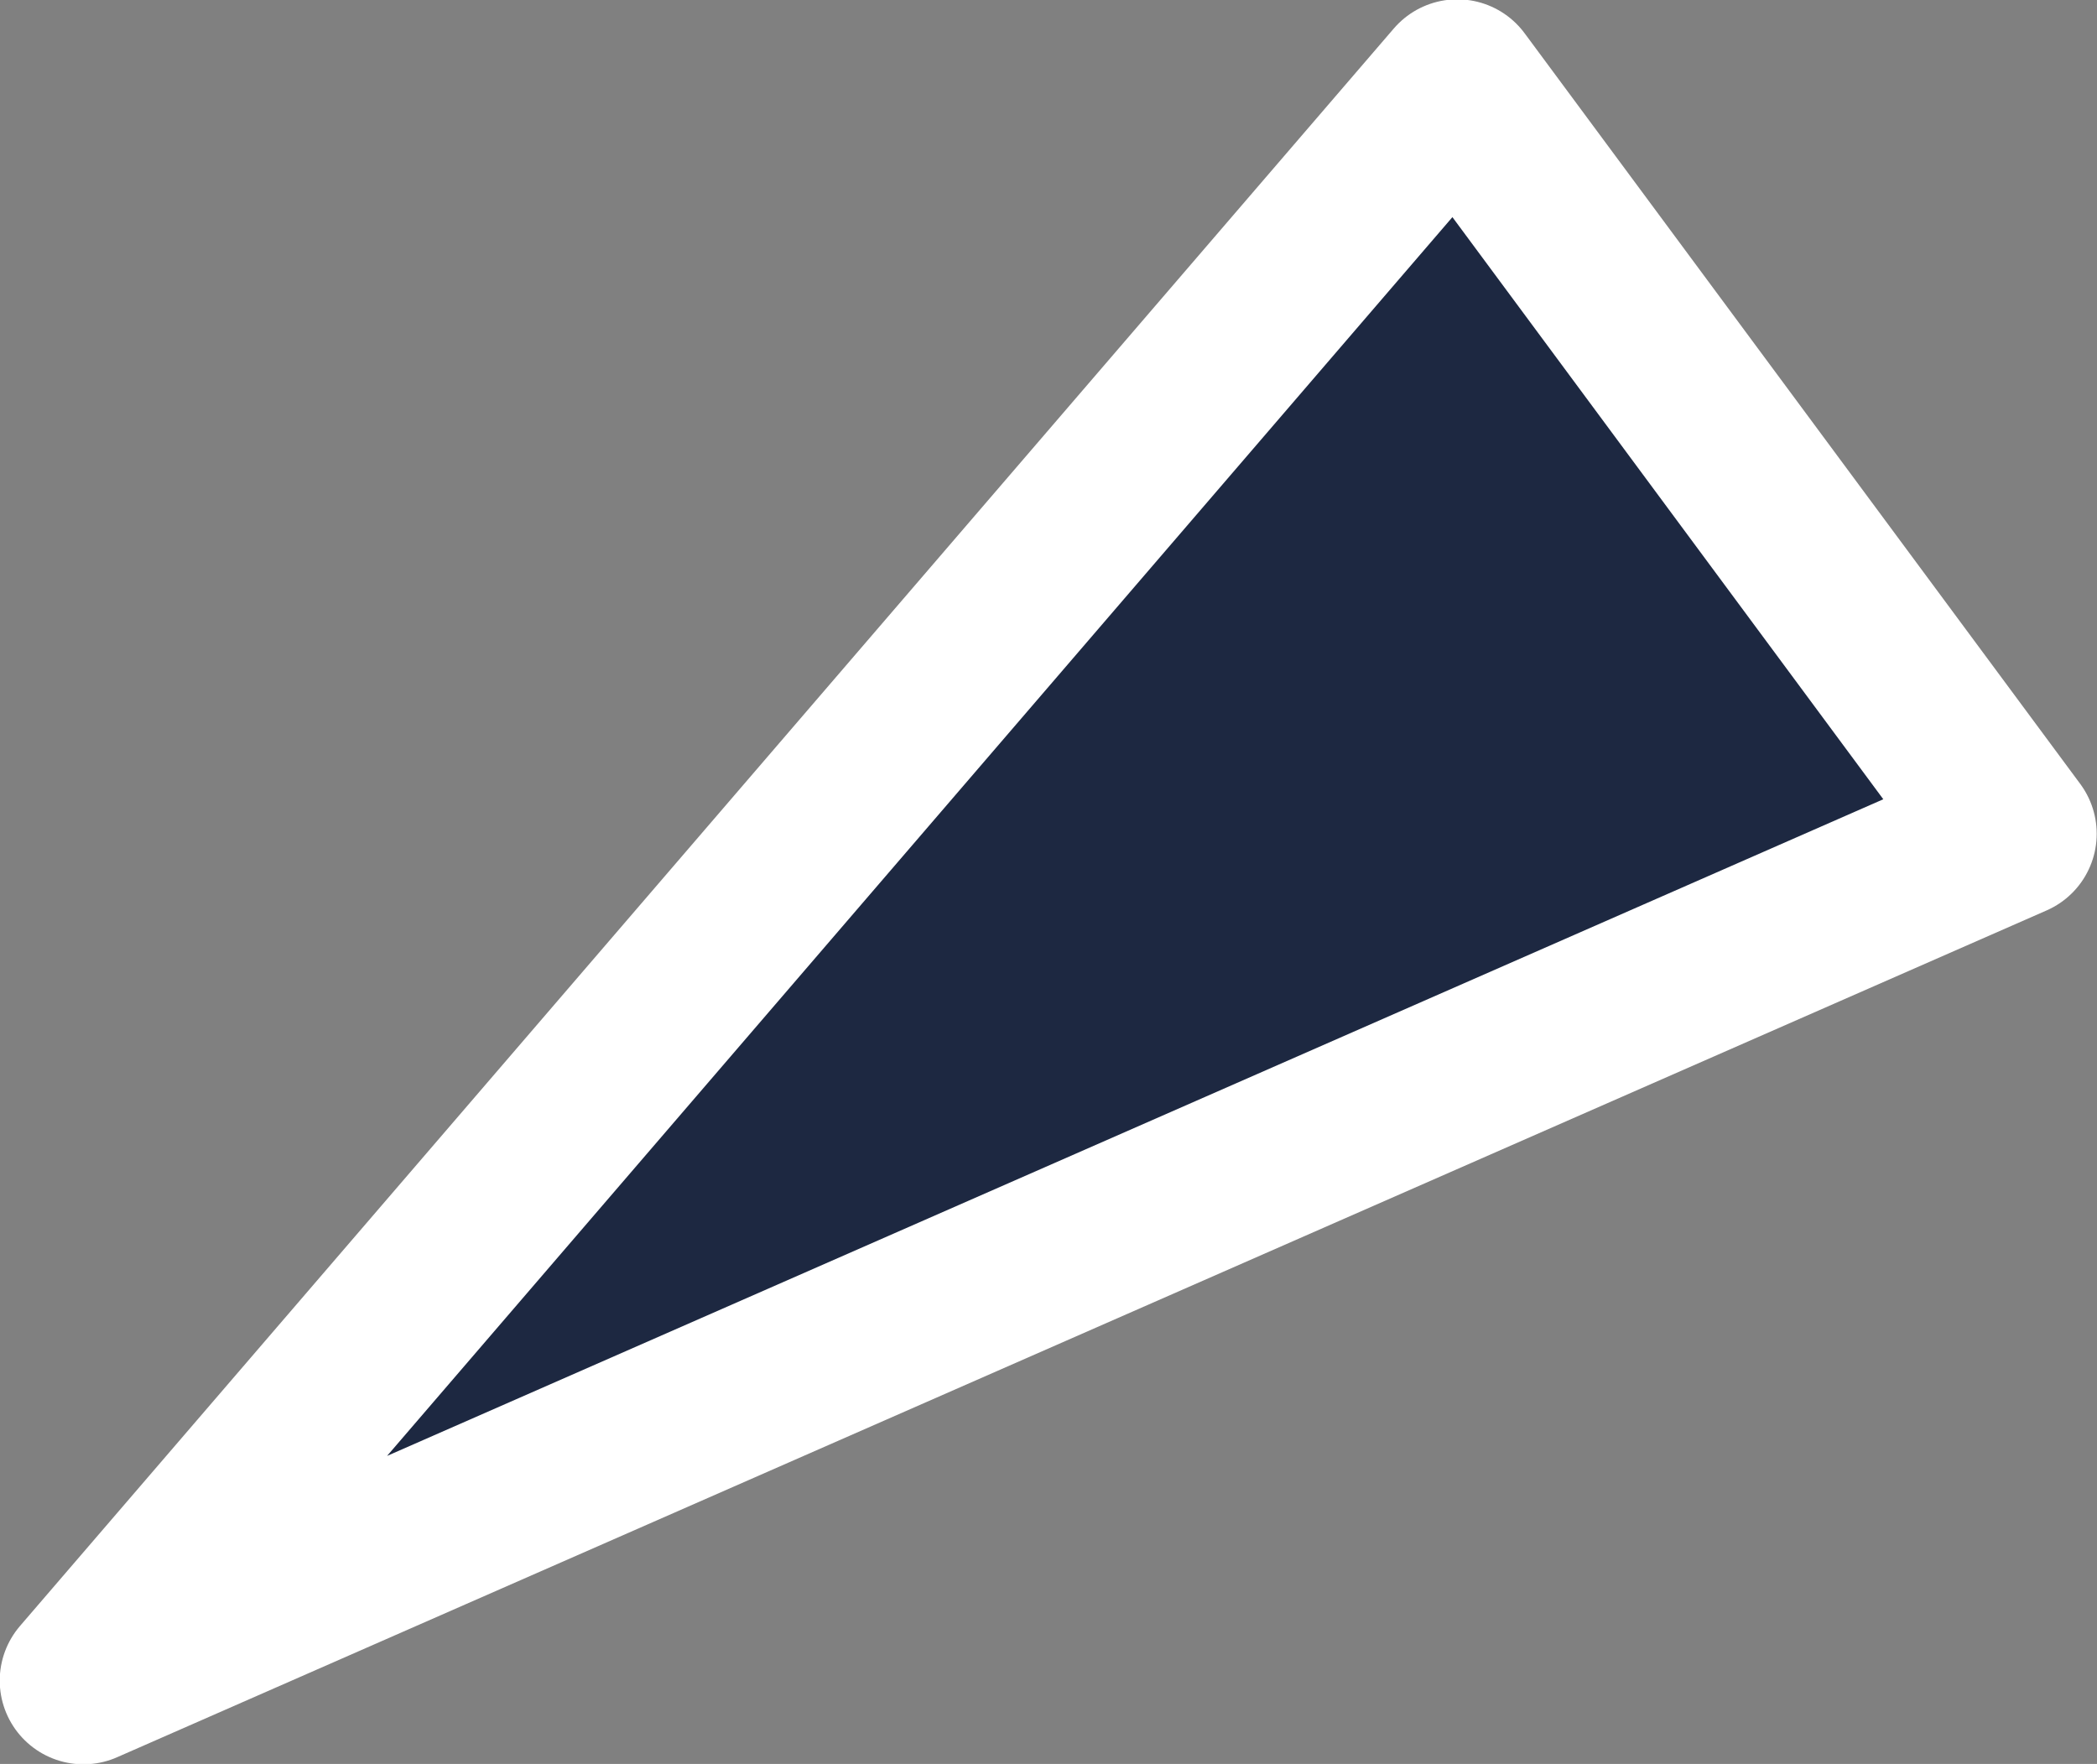 <svg xmlns="http://www.w3.org/2000/svg" width="62.626" height="52.68" viewBox="0 0 62.626 52.68">
  <rect x="0" y="0" width="62.626" height="52.68" fill="#808080" stroke="none"/>
  <defs>
    <style>
      .cls-1 {
        fill: #1d2841;
        stroke: #fff;
        stroke-linejoin: round;
        stroke-width: 5px;
        fill-rule: evenodd;
      }
    </style>
  </defs>
  <path id="img-combosnin-triangle-1" class="cls-1" d="M463.834,1510.64l-41.03,47.71,57.625-25.29Z" transform="translate(-420.312 -1508.16)"/>
</svg>
